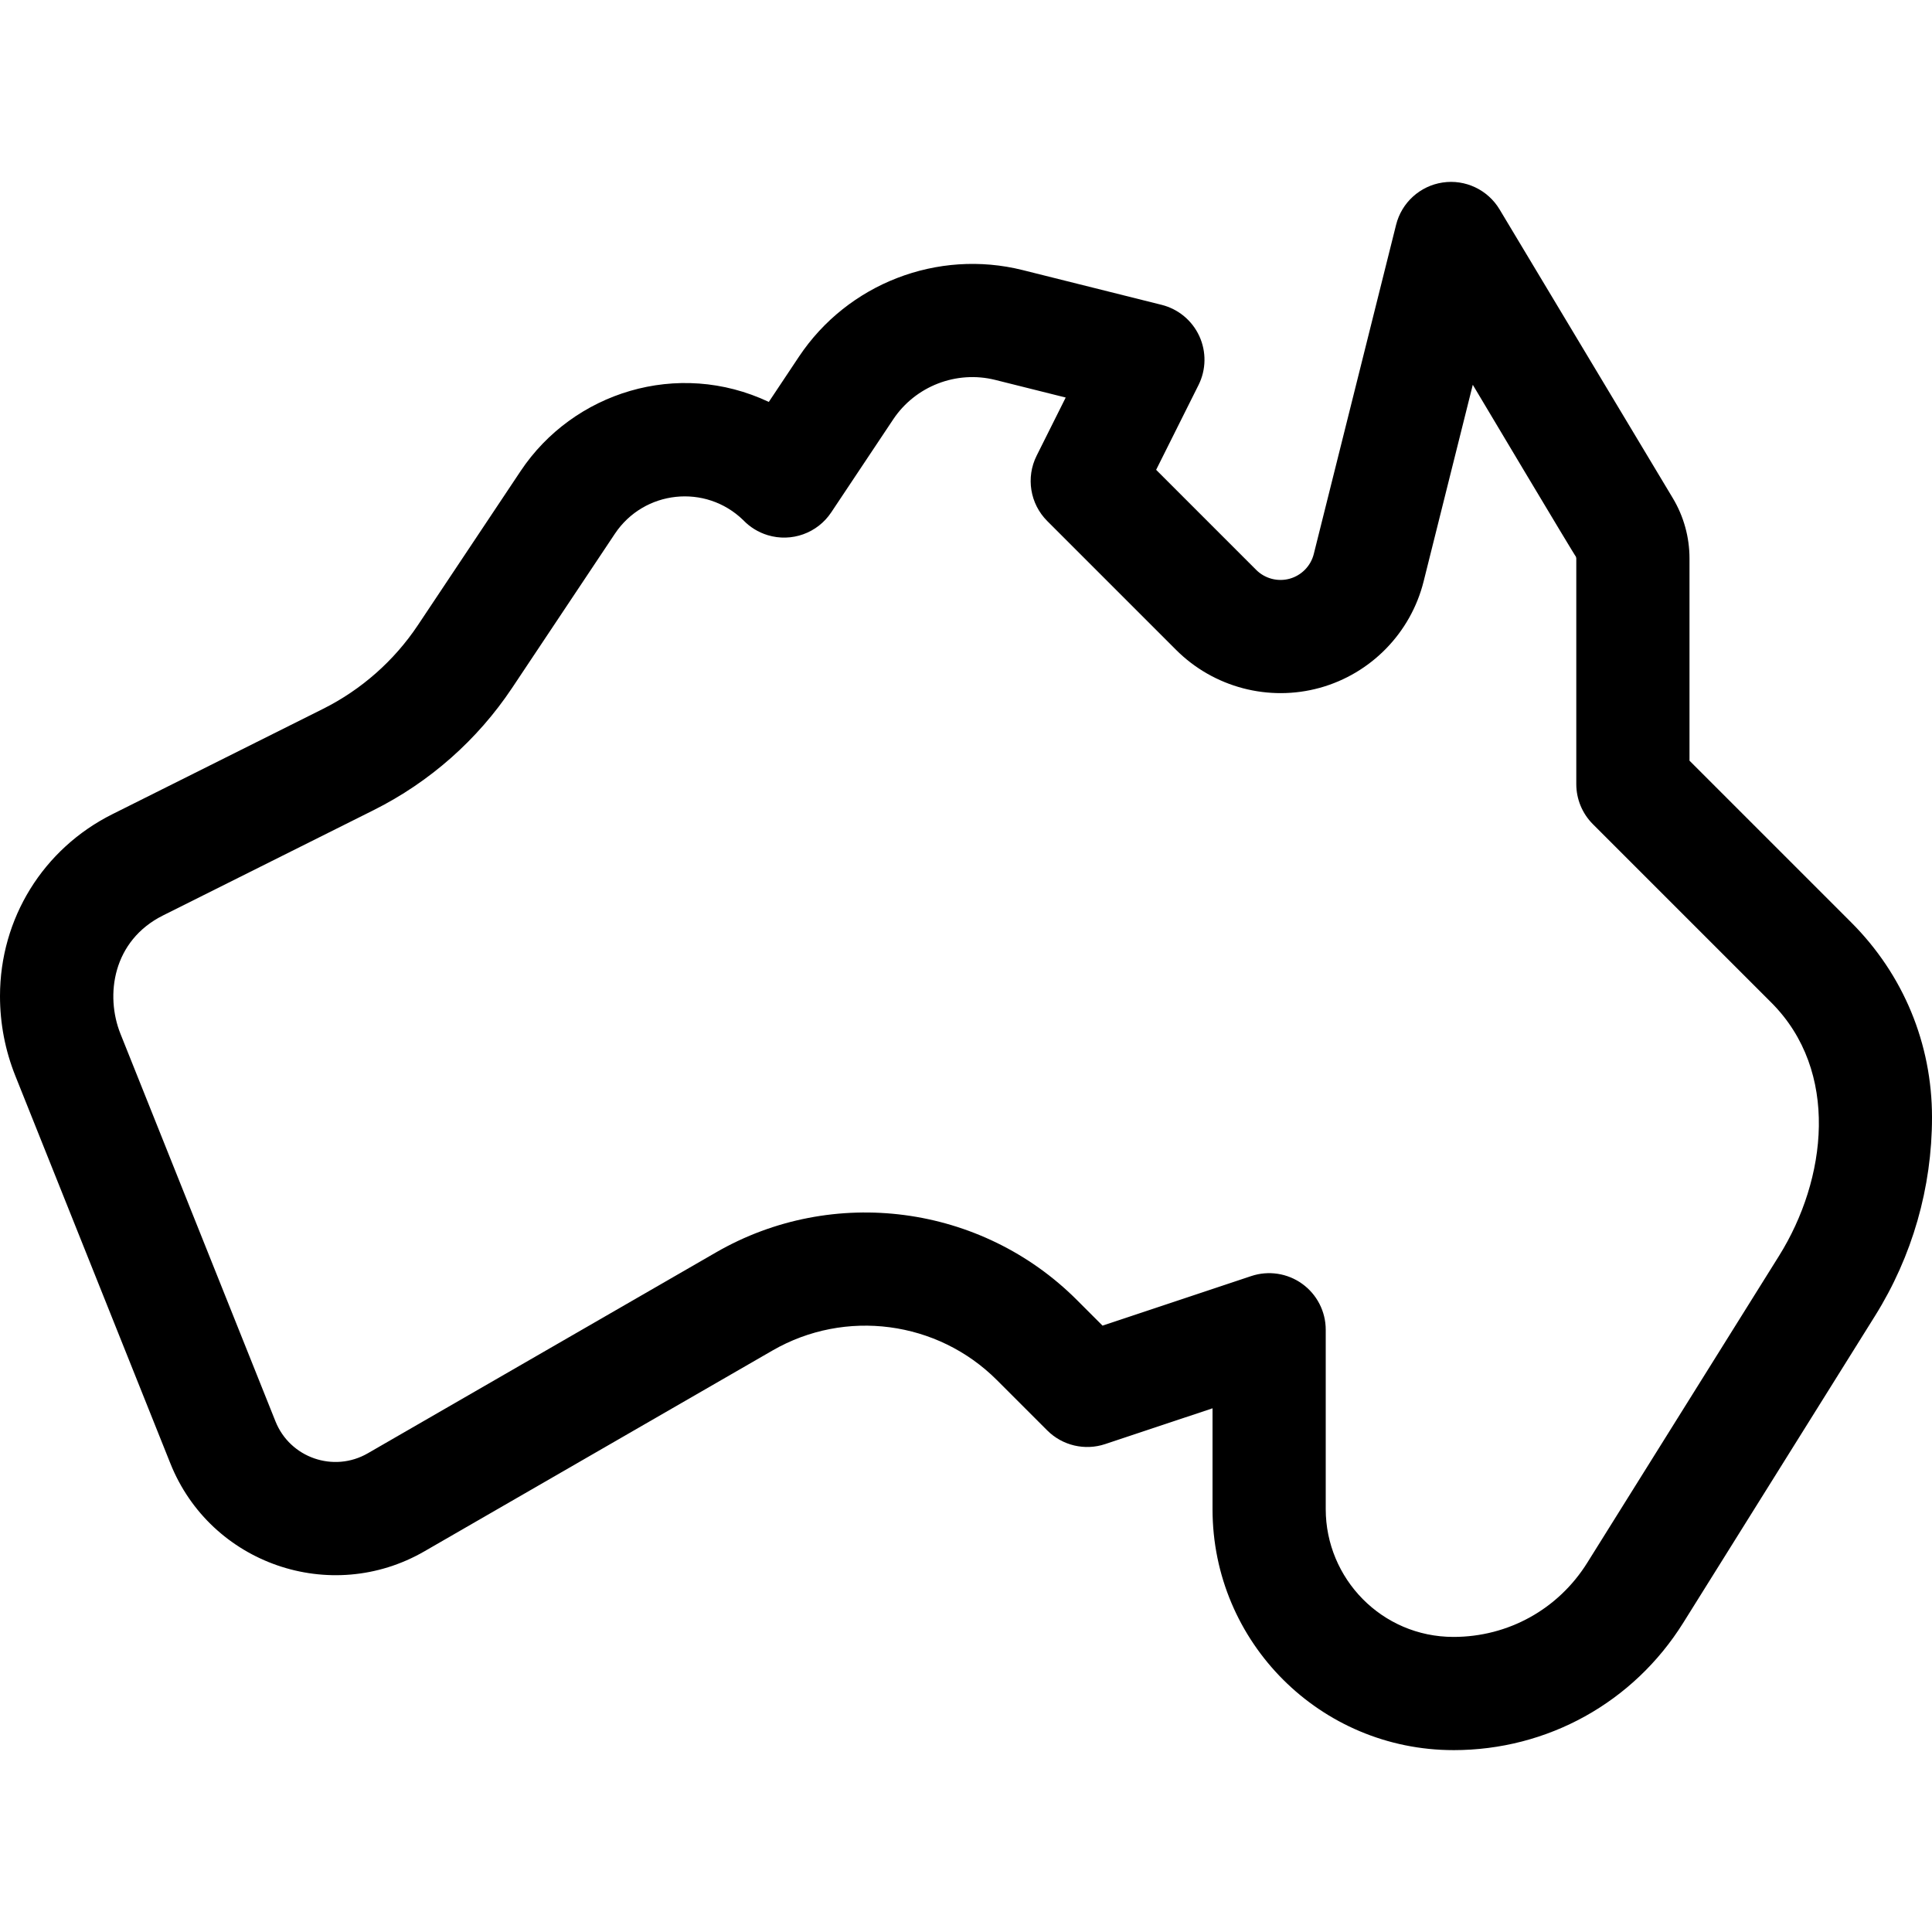 <svg id="Layer_1" enable-background="new 0 0 512 512" height="512" viewBox="0 0 512 512" width="512" xmlns="http://www.w3.org/2000/svg"><g><g><path d="m385.208 463.801c-35.271 0-63.875-28.517-63.875-63.858v-26.73l-28.456 9.485c-5.389 1.797-11.332.394-15.35-3.623l-13.345-13.344c-15.73-15.737-40.179-18.961-59.449-7.841l-92.281 53.238c-24.817 14.323-56.669 3.326-67.312-23.33l-41.061-102.652c-2.707-6.761-4.079-13.883-4.079-21.168 0-20.56 11.419-39.033 29.8-48.218l55.813-27.906c10.153-5.077 18.846-12.751 25.139-22.192l27.23-40.847c13.886-20.819 41.619-29.696 65.758-18.3l8.003-12.014c12.909-19.349 36.731-28.559 59.283-22.925l36.812 9.207c4.414 1.104 8.089 4.151 9.99 8.284 1.9 4.134 1.823 8.907-.212 12.976l-11.23 22.462 26.522 26.525c2.31 2.308 5.711 3.205 8.865 2.333 3.149-.874 5.604-3.389 6.396-6.562l21.811-87.237c1.472-5.886 6.344-10.306 12.345-11.199 5.988-.897 11.947 1.916 15.07 7.119l45.911 76.519c2.895 4.822 4.427 10.351 4.427 15.982v53.603l42.883 42.883c13.79 13.79 21.384 32.121 21.384 51.617 0 18.633-5.22 36.827-15.094 52.625l-50.841 81.358c-13.21 21.122-35.959 33.73-60.857 33.73zm-40.104-123.569c3.912 2.819 6.229 7.347 6.229 12.169v47.542c0 18.356 14.836 33.858 33.859 33.858 14.506 0 27.746-7.339 35.434-19.631l50.838-81.355c12.671-20.271 16.155-48.914-2.061-67.131l-47.276-47.276c-2.813-2.813-4.394-6.628-4.394-10.606v-59.816c0-.19-.2-.726-.15-.545.15.545-27.28-45.469-27.28-45.469l-13.028 52.104c-3.404 13.633-13.939 24.44-27.493 28.199-13.554 3.75-28.138-.095-38.082-10.027l-34.17-34.17c-4.567-4.565-5.7-11.541-2.812-17.317l7.704-15.41-18.672-4.67c-10.286-2.569-21.154 1.633-27.044 10.459l-16.427 24.651c-3.666 5.499-10.497 7.953-16.827 6.034-2.537-.768-4.753-2.167-6.496-3.992-9.966-9.684-26.289-7.954-34.012 3.624l-27.23 40.846c-9.183 13.777-21.868 24.977-36.684 32.385l-55.817 27.908c-13.335 6.663-15.397 21.126-11.282 31.401.001.002.002.005.003.007l41.064 102.664c3.861 9.67 15.429 13.689 24.461 8.477l92.282-53.239c31.009-17.894 70.346-12.705 95.657 12.615l6.787 6.787 39.404-13.135c4.564-1.524 9.595-.766 13.515 2.059z"/></g></g></svg>